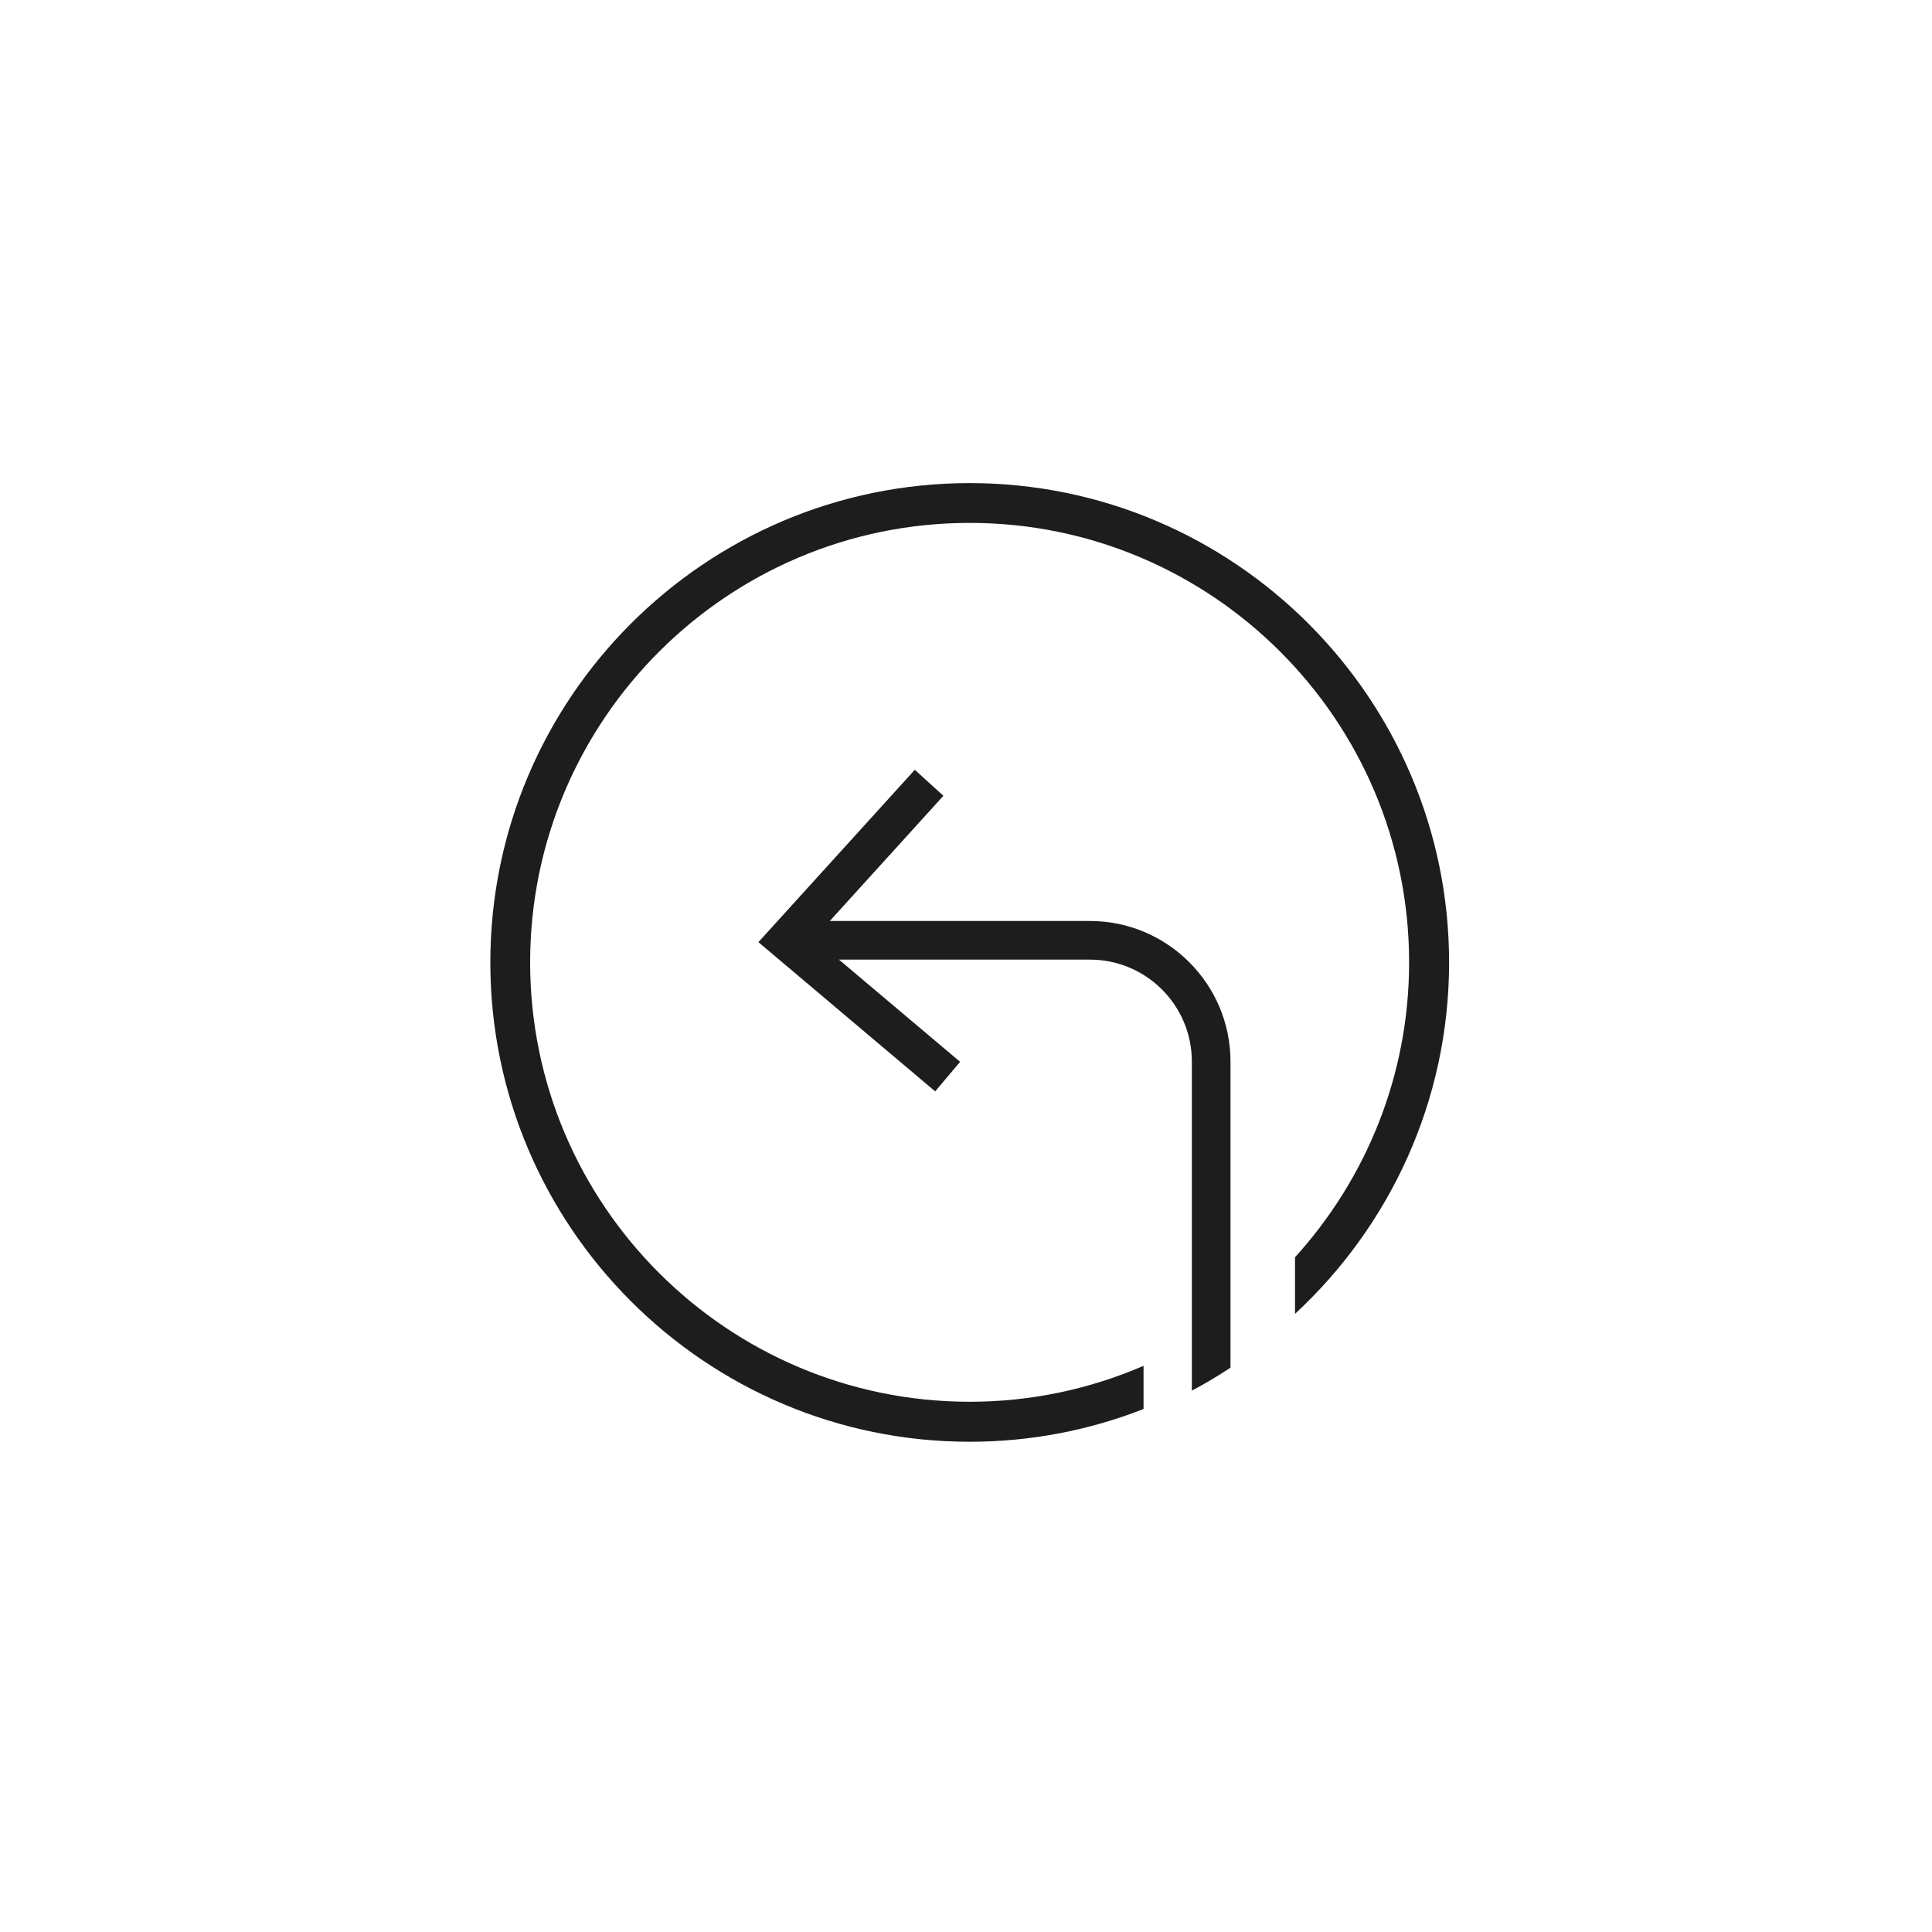 <?xml version="1.0" encoding="utf-8"?>
<!-- Generator: Adobe Illustrator 26.0.2, SVG Export Plug-In . SVG Version: 6.00 Build 0)  -->
<svg version="1.1" id="Layer_1" xmlns="http://www.w3.org/2000/svg" xmlns:xlink="http://www.w3.org/1999/xlink" x="0px" y="0px"
	 viewBox="0 0 200 200" style="enable-background:new 0 0 200 200;" xml:space="preserve">
<style type="text/css">
	.st0{fill:#1D1D1D;}
</style>
<g>
	<g>
		<g>
			<path class="st0" d="M100.38,50.01c-27.36,0-49.62,22.26-49.62,49.62s22.26,49.62,49.62,49.62c6.34,0,12.41-1.2,18-3.39v-4.47
				c-5.52,2.39-11.61,3.72-18,3.72c-25.09,0-45.5-20.4-45.5-45.49s20.41-45.49,45.5-45.49s45.49,20.4,45.49,45.49
				c0,11.74-4.48,22.45-11.81,30.53v5.86c9.79-9.07,15.95-22.01,15.95-36.39C150,72.27,127.74,50.01,100.38,50.01z"/>
		</g>
	</g>
	<path class="st0" d="M127.38,109.89v31.69c-1.29,0.86-2.63,1.65-4,2.38v-34.07c0-5.82-4.73-10.55-10.55-10.55H86.85l12.54,10.58
		l-2.58,3.06l-18.3-15.45L94.7,79.69l2.96,2.69L85.9,95.34h26.93C120.85,95.34,127.38,101.87,127.38,109.89z"/>
</g>
</svg>
